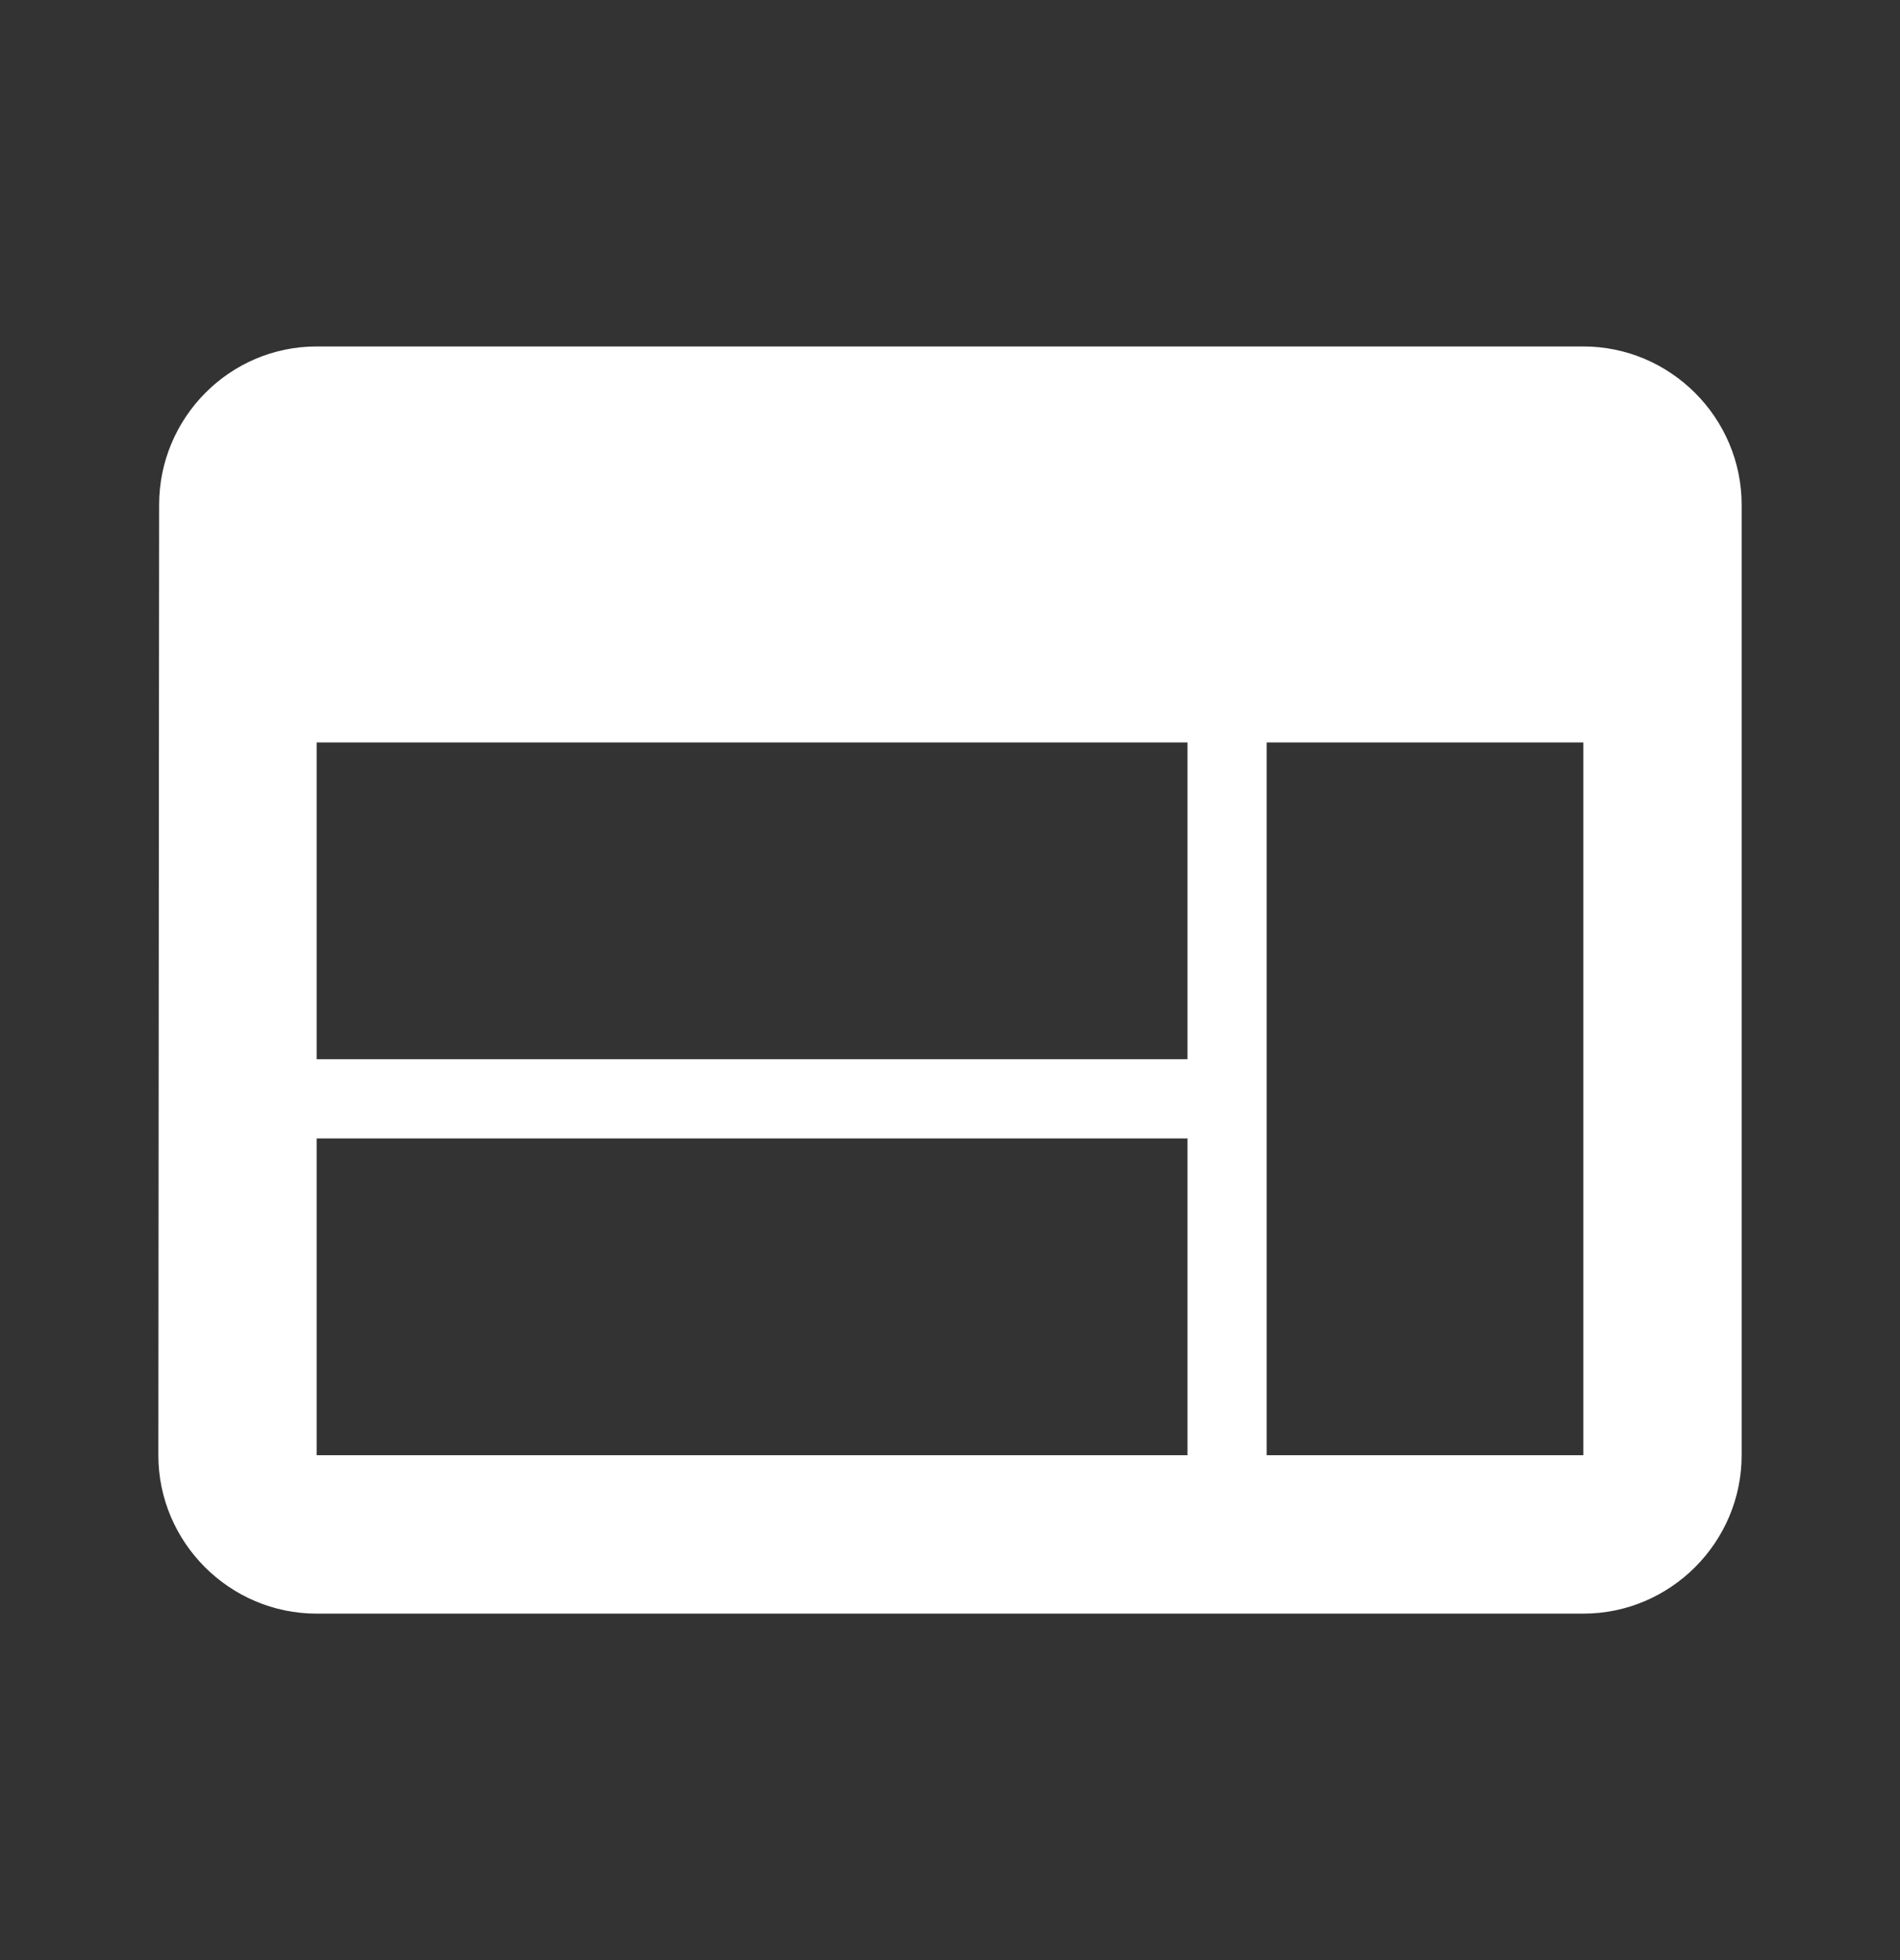 <?xml version="1.0" encoding="UTF-8" standalone="no"?><svg width='32' height='33' viewBox='0 0 32 33' fill='none' xmlns='http://www.w3.org/2000/svg'>
<rect x="0" y="0" width="32" height="33" fill="#333333" stroke="none"/>
<g clip-path='url(#clip0_1_371)'>
<path d='M26.667 5.833H5.333C3.867 5.833 2.68 7.033 2.68 8.5L2.667 24.5C2.667 25.967 3.867 27.167 5.333 27.167H26.667C28.133 27.167 29.333 25.967 29.333 24.5V8.5C29.333 7.033 28.133 5.833 26.667 5.833ZM20 24.5H5.333V19.167H20V24.5ZM20 17.833H5.333V12.5H20V17.833ZM26.667 24.5H21.333V12.5H26.667V24.5Z' fill='white'/>
</g>
<defs>
<clipPath id='clip0_1_371'>
<rect width='32' height='32' fill='white' transform='translate(0 0.5)'/>
</clipPath>
</defs>
</svg>
